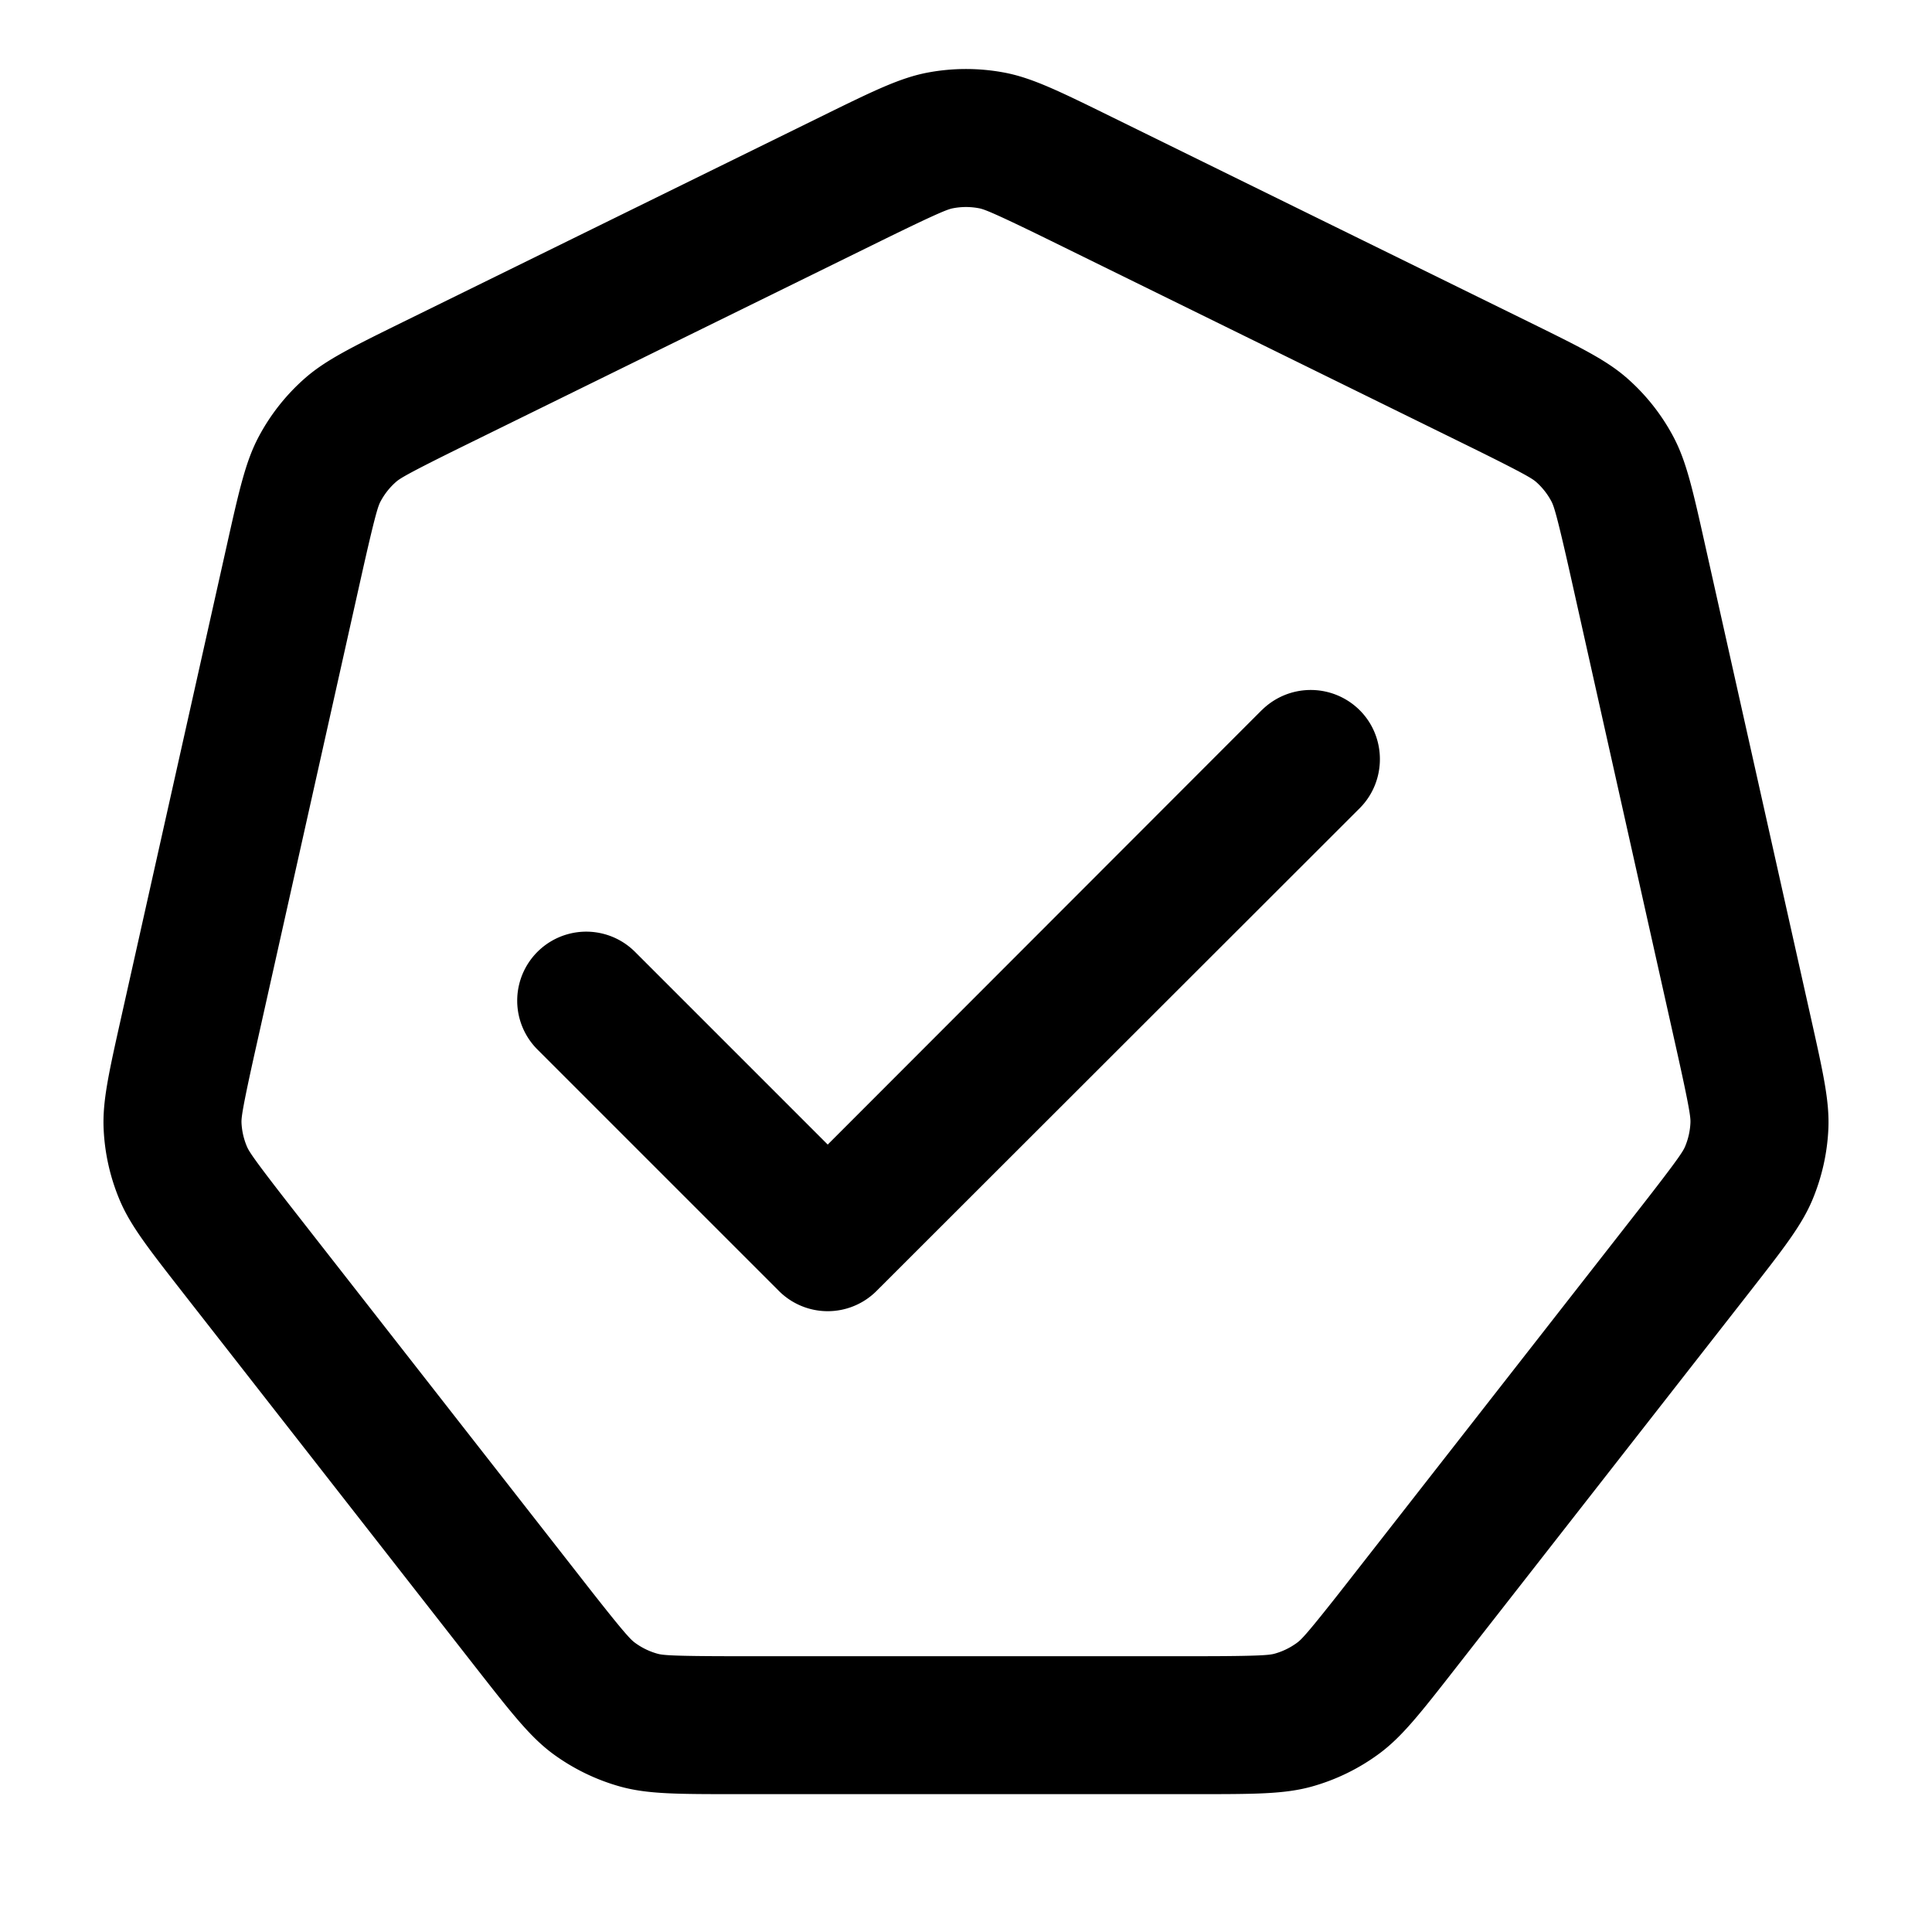 <svg xmlns="http://www.w3.org/2000/svg" width="28" height="28" fill="currentColor" viewBox="0 0 28 28"><path fill-rule="evenodd" d="m21.267 6.457-6.031-2.964c-.88-.432-.982-.463-1.054-.476a1 1 0 0 0-.364 0c-.072.013-.174.044-1.054.476L6.733 6.457c-.858.422-.943.482-.997.53a1 1 0 0 0-.22.279c-.034.063-.072.16-.281 1.093l-1.525 6.82c-.206.92-.212 1.023-.21 1.093a1 1 0 0 0 .078.343c.028.066.077.155.658.899l4.23 5.412c.598.766.677.838.735.881a1 1 0 0 0 .325.159c.07.02.174.037 1.147.037h6.654c.973 0 1.077-.018 1.147-.037a1 1 0 0 0 .325-.159c.059-.043.137-.115.735-.88l4.23-5.413c.581-.744.63-.833.658-.899a1 1 0 0 0 .077-.343c.003-.07-.003-.173-.209-1.093l-1.525-6.82c-.209-.933-.248-1.03-.281-1.093a1 1 0 0 0-.22-.28c-.054-.047-.139-.107-.997-.529ZM13.455 1.05c-.407.075-.796.266-1.573.648L5.85 4.662c-.758.373-1.138.56-1.44.828a3 3 0 0 0-.66.838c-.19.357-.283.77-.467 1.594l-1.526 6.82c-.182.814-.273 1.22-.255 1.62a3 3 0 0 0 .232 1.029c.155.368.412.697.925 1.354l4.23 5.413c.53.677.794 1.015 1.125 1.26.293.215.623.376.974.474.396.11.825.11 1.685.11h6.654c.86 0 1.29 0 1.685-.11.351-.098.681-.259.974-.475.331-.244.596-.582 1.125-1.26l4.23-5.412c.513-.657.77-.986.925-1.354.137-.327.216-.675.232-1.029.018-.4-.073-.806-.255-1.62l-1.526-6.82c-.184-.824-.276-1.237-.466-1.594a3 3 0 0 0-.66-.838c-.303-.269-.683-.455-1.441-.828l-6.032-2.964c-.777-.382-1.166-.573-1.573-.648a3.002 3.002 0 0 0-1.09 0 M18.286 10.293a1.006 1.006 0 0 1 1.42 0c.39.39.39 1.029 0 1.42l-7.003 6.997a1 1 0 0 1-1.414 0l-3.5-3.5a1 1 0 1 1 1.414-1.415l2.793 2.793 6.29-6.296Z"/></svg>
